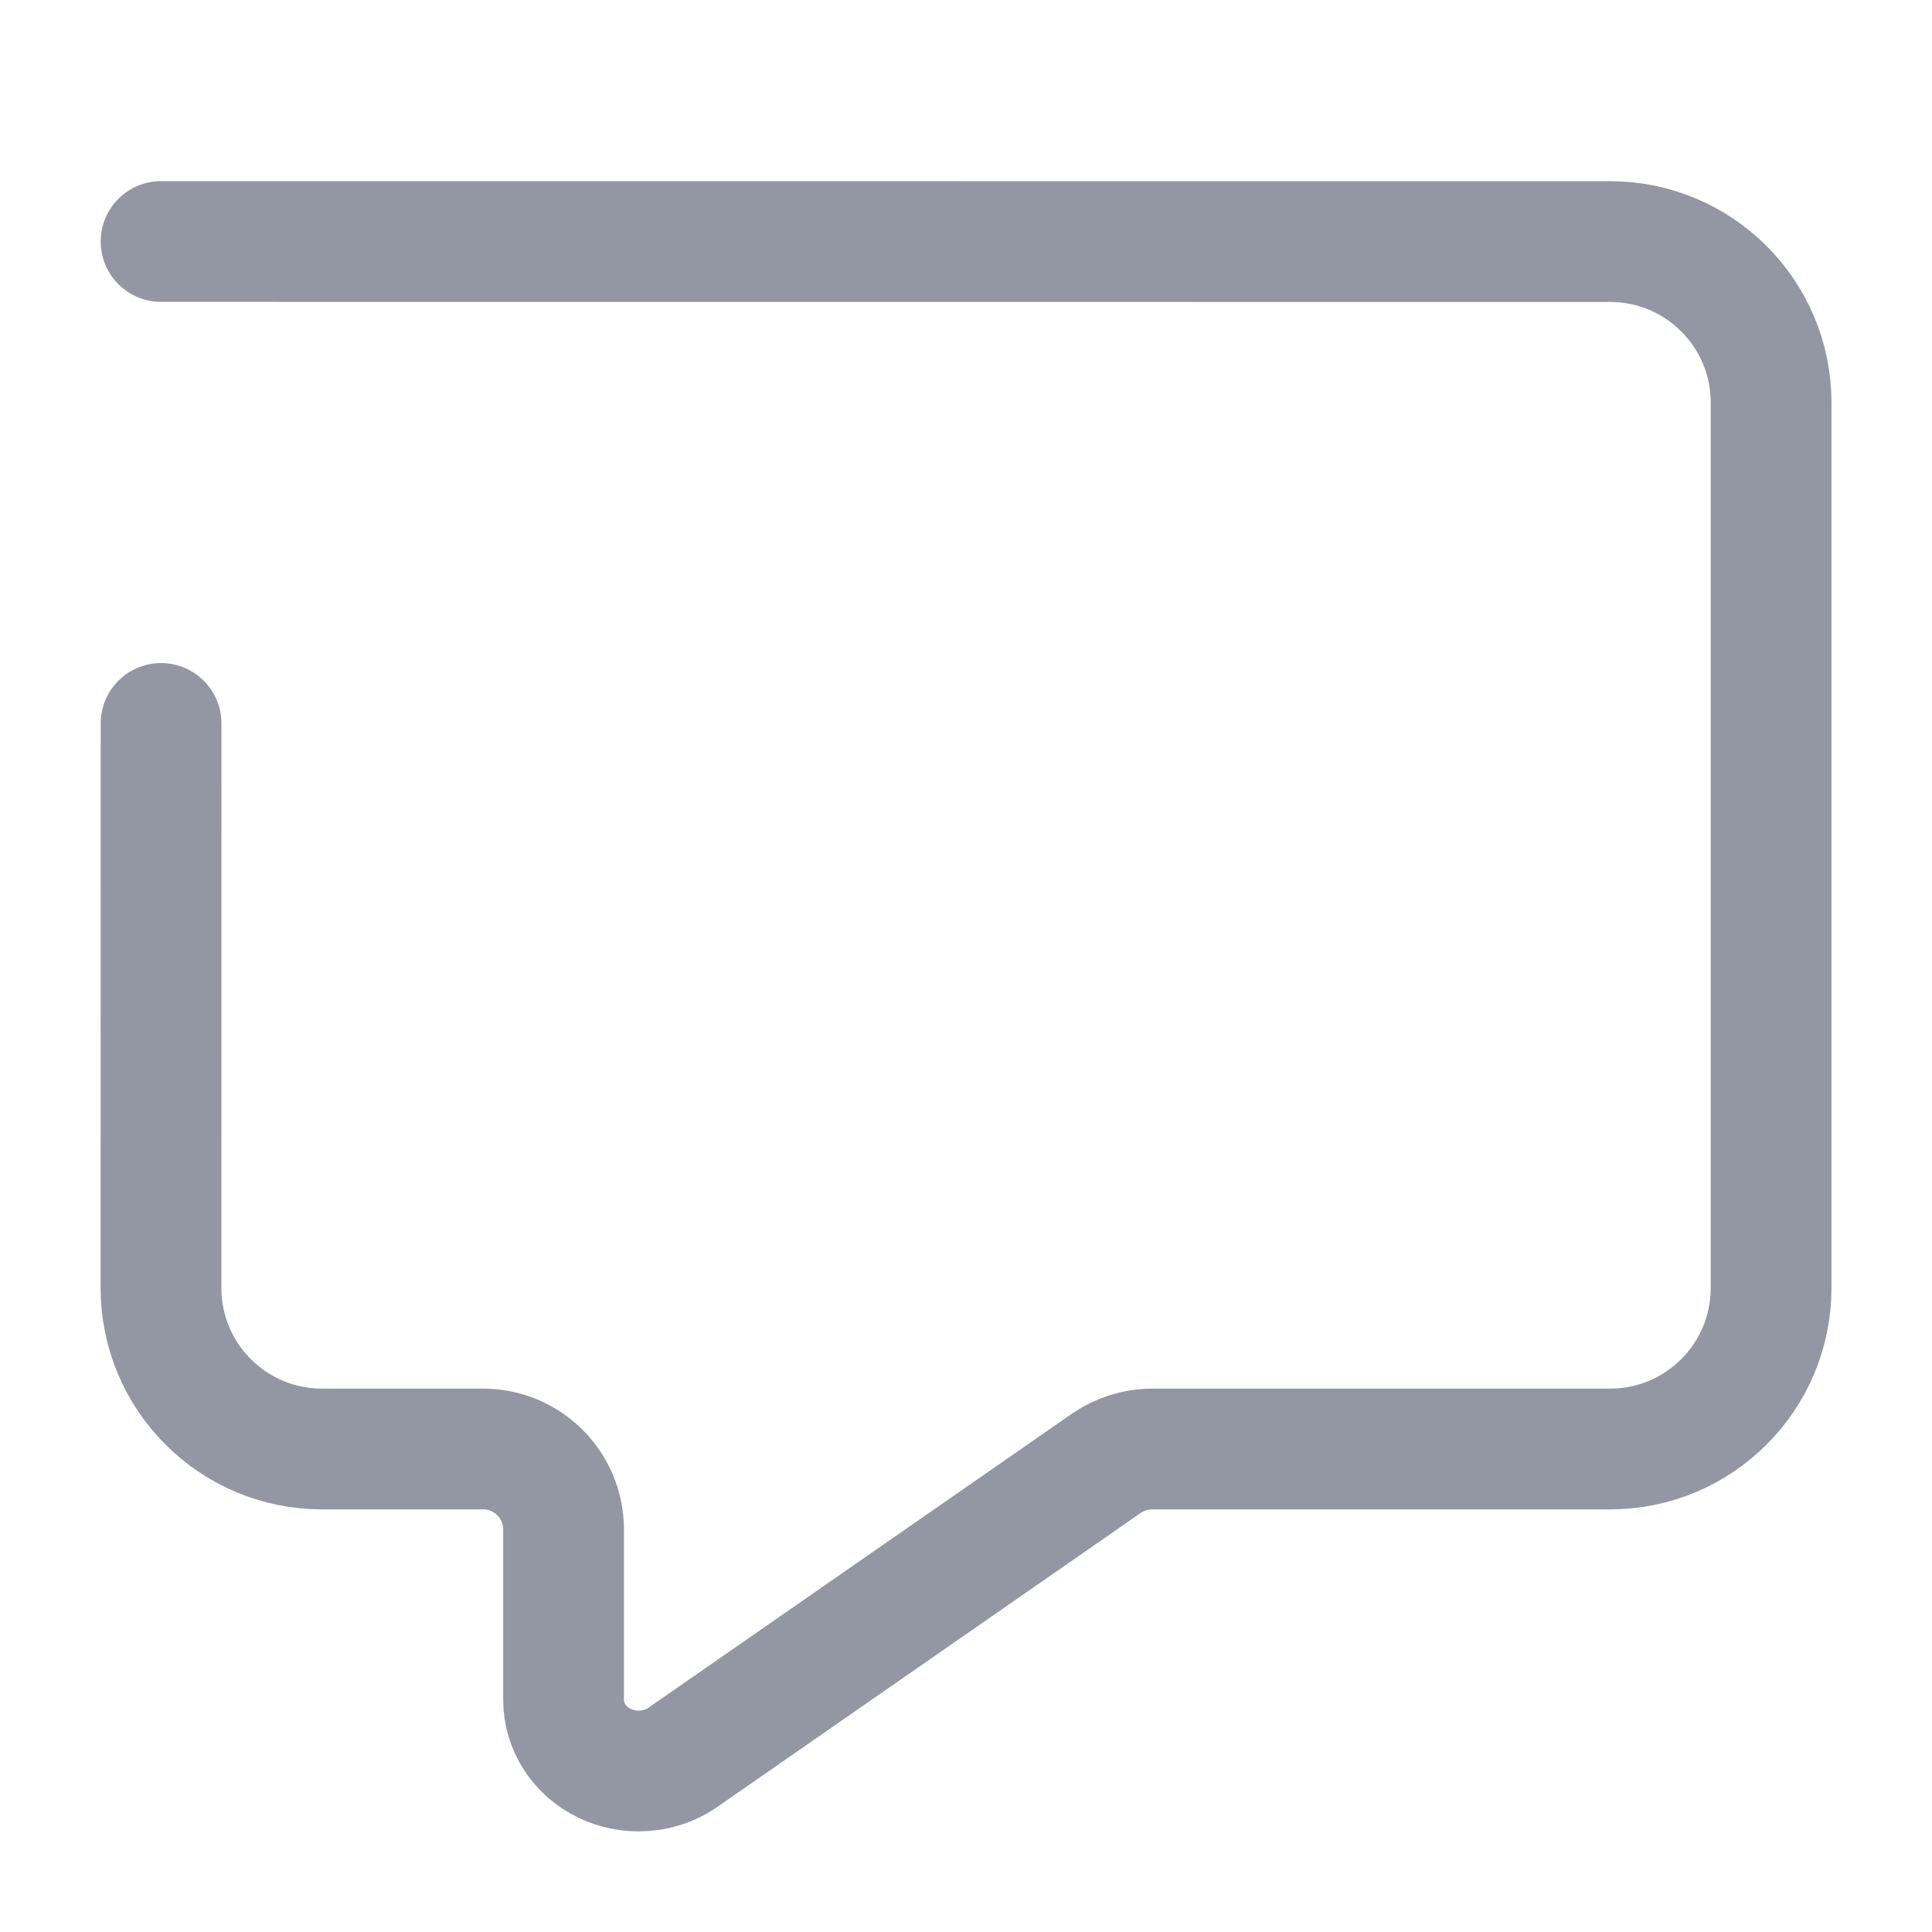 <svg width="24" height="24" viewBox="0 0 24 24" fill="none" xmlns="http://www.w3.org/2000/svg">
<path d="M2.001 8.987L2 16C2 17.105 2.896 18 4 18L6.001 18C6.553 18 7.001 18.448 7.001 19V21.115C7.001 21.451 7.2 21.757 7.516 21.907C7.648 21.969 7.792 22 7.933 22C8.131 22 8.328 21.941 8.493 21.823L13.743 18.178C13.911 18.062 14.11 18 14.314 18H20.001C21.105 18 22.001 17.105 22.001 16V5.001C22.001 3.896 21.105 3.001 20.001 3.001L2.001 3" stroke="#9396A3" stroke-width="1.5" stroke-linecap="round"/>
</svg>
